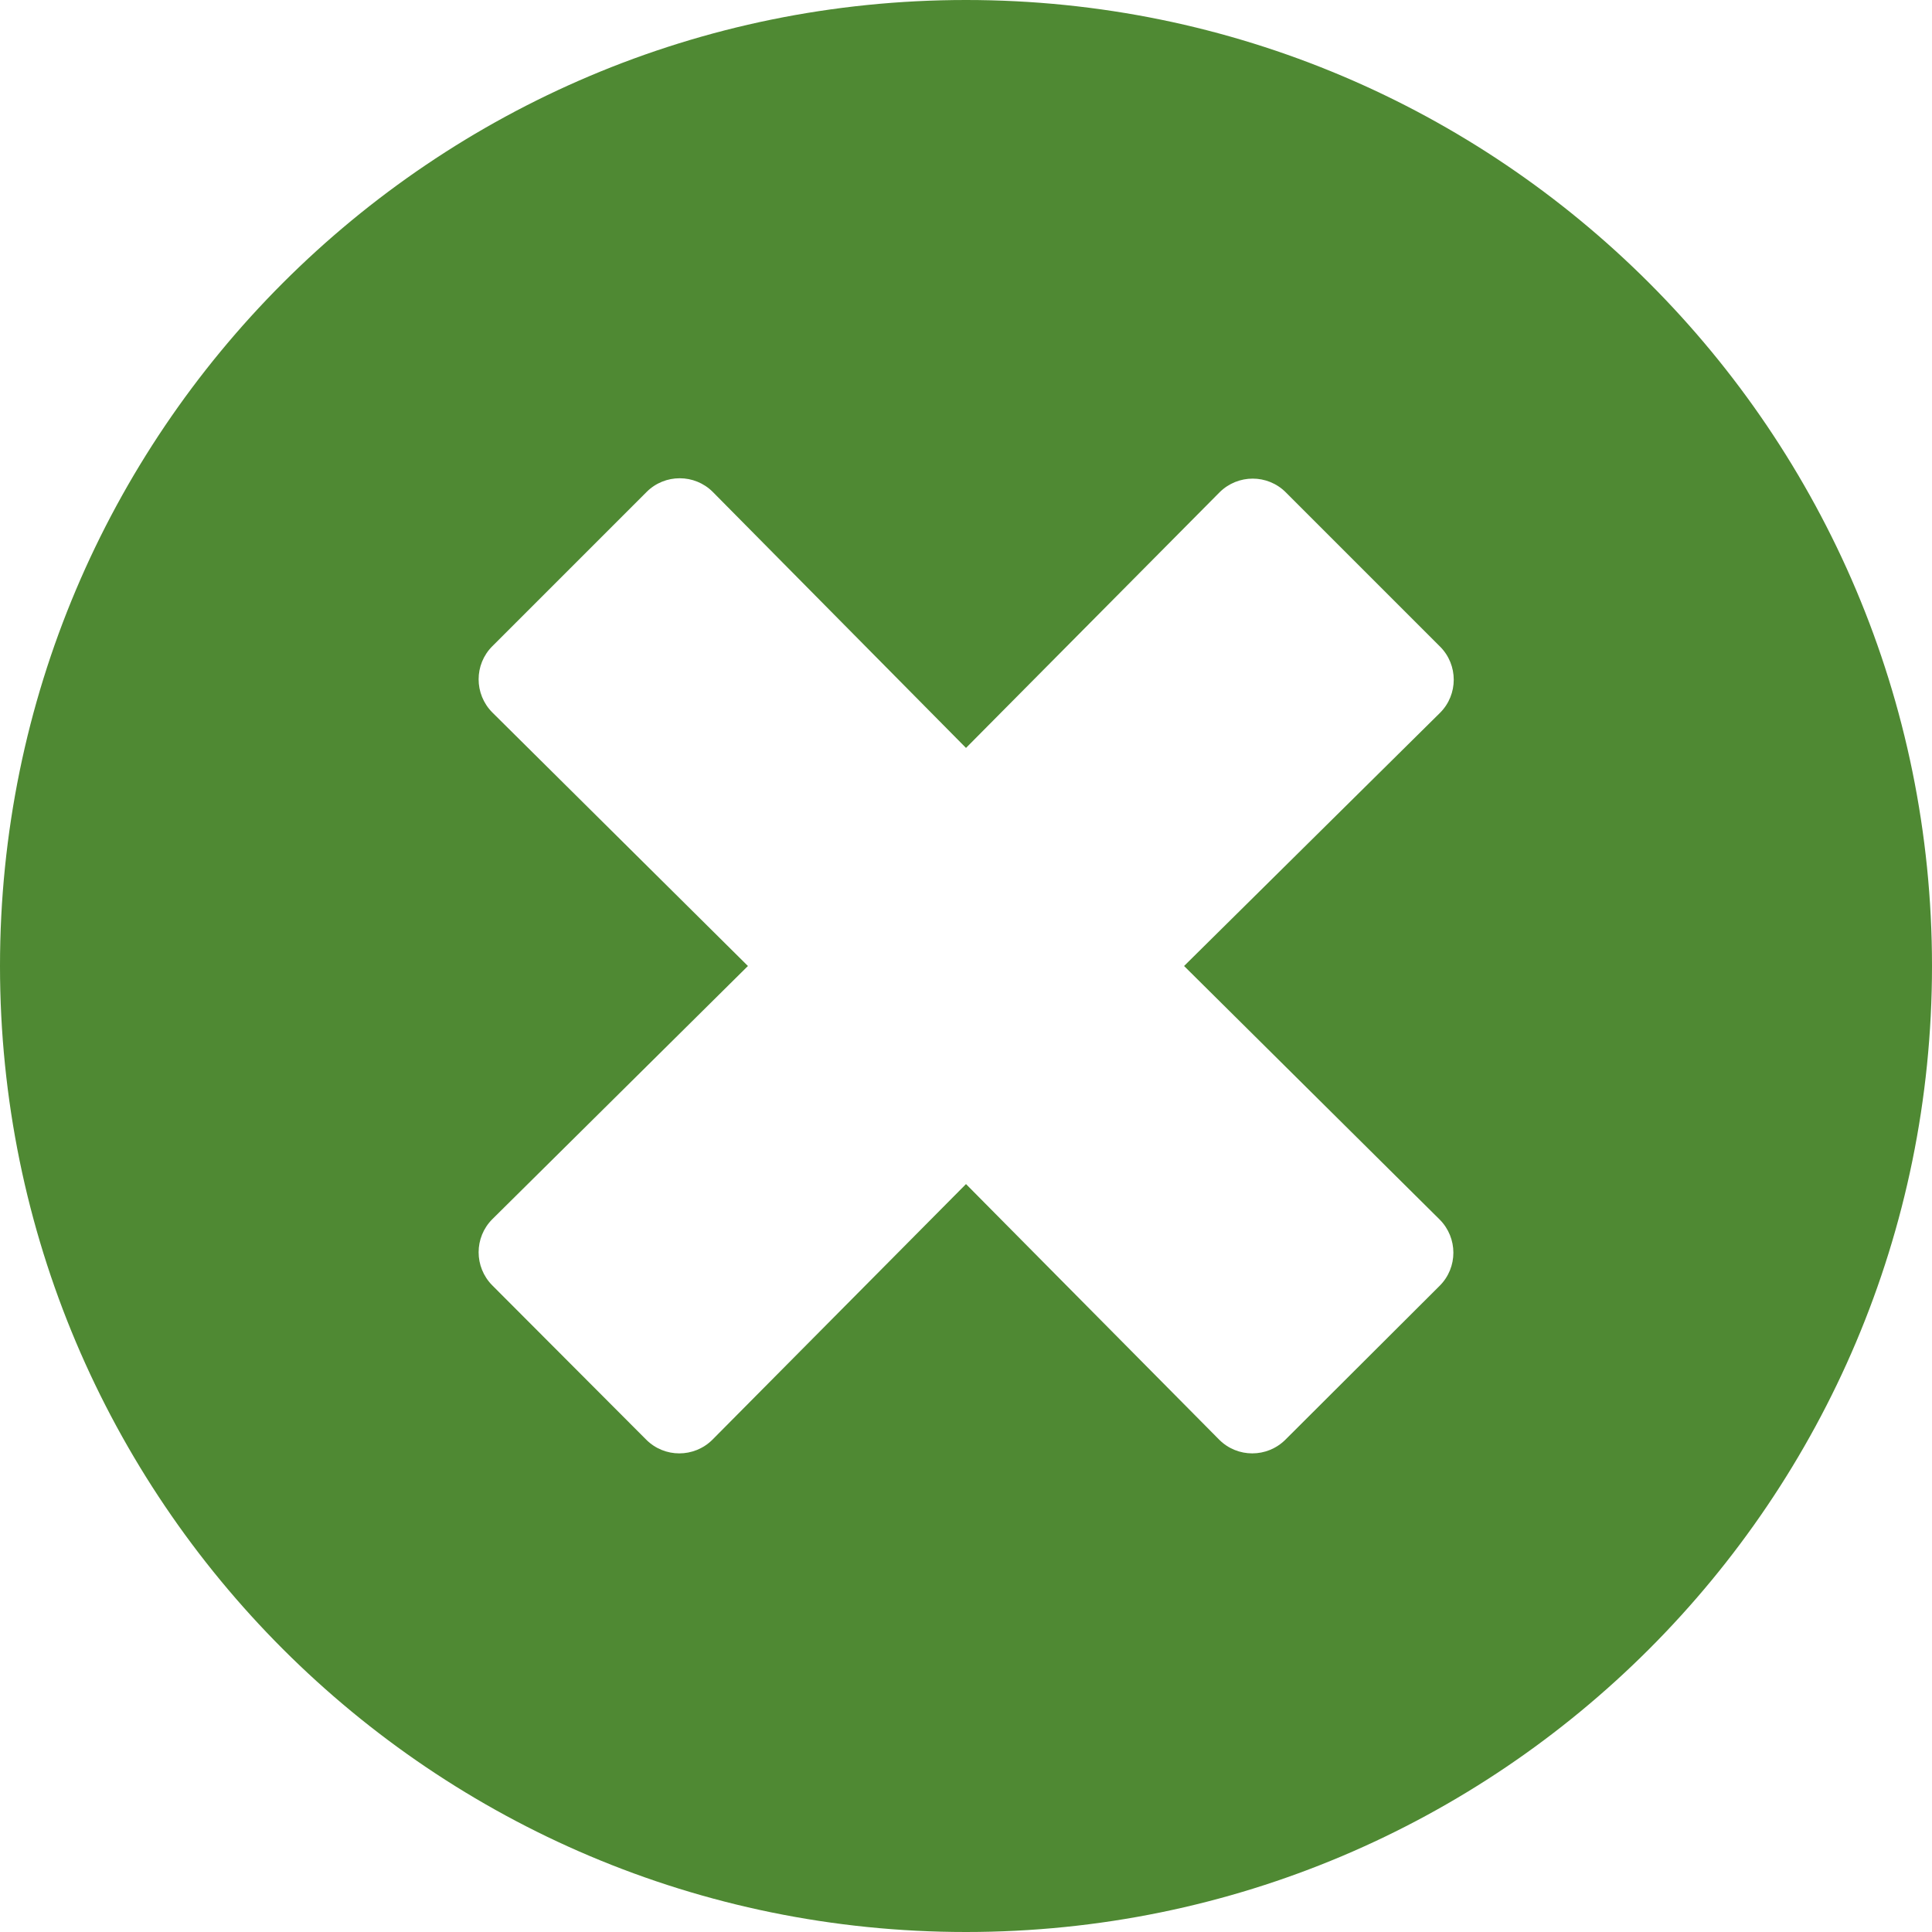 <svg width="16" height="16" viewBox="0 0 16 16" fill="none" xmlns="http://www.w3.org/2000/svg">
<path fill-rule="evenodd" clip-rule="evenodd" d="M0 8C0 3.581 3.581 0 8 0C12.419 0 16 3.581 16 8C16 12.419 12.419 16 8 16C3.581 16 0 12.419 0 8ZM11.923 10.648C12.074 10.497 12.074 10.252 11.923 10.1L9.806 8L11.926 5.903C12.077 5.752 12.077 5.506 11.926 5.355L10.648 4.077C10.497 3.926 10.252 3.926 10.1 4.077L8 6.194L5.903 4.074C5.752 3.923 5.506 3.923 5.355 4.074L4.077 5.352C3.926 5.503 3.926 5.748 4.077 5.9L6.194 8L4.077 10.097C3.926 10.248 3.926 10.493 4.077 10.645L5.352 11.923C5.503 12.074 5.748 12.074 5.9 11.923L8 9.806L10.097 11.923C10.248 12.074 10.493 12.074 10.645 11.923L11.923 10.648Z" fill="#236C00" fill-opacity="0.8"/>
</svg>
